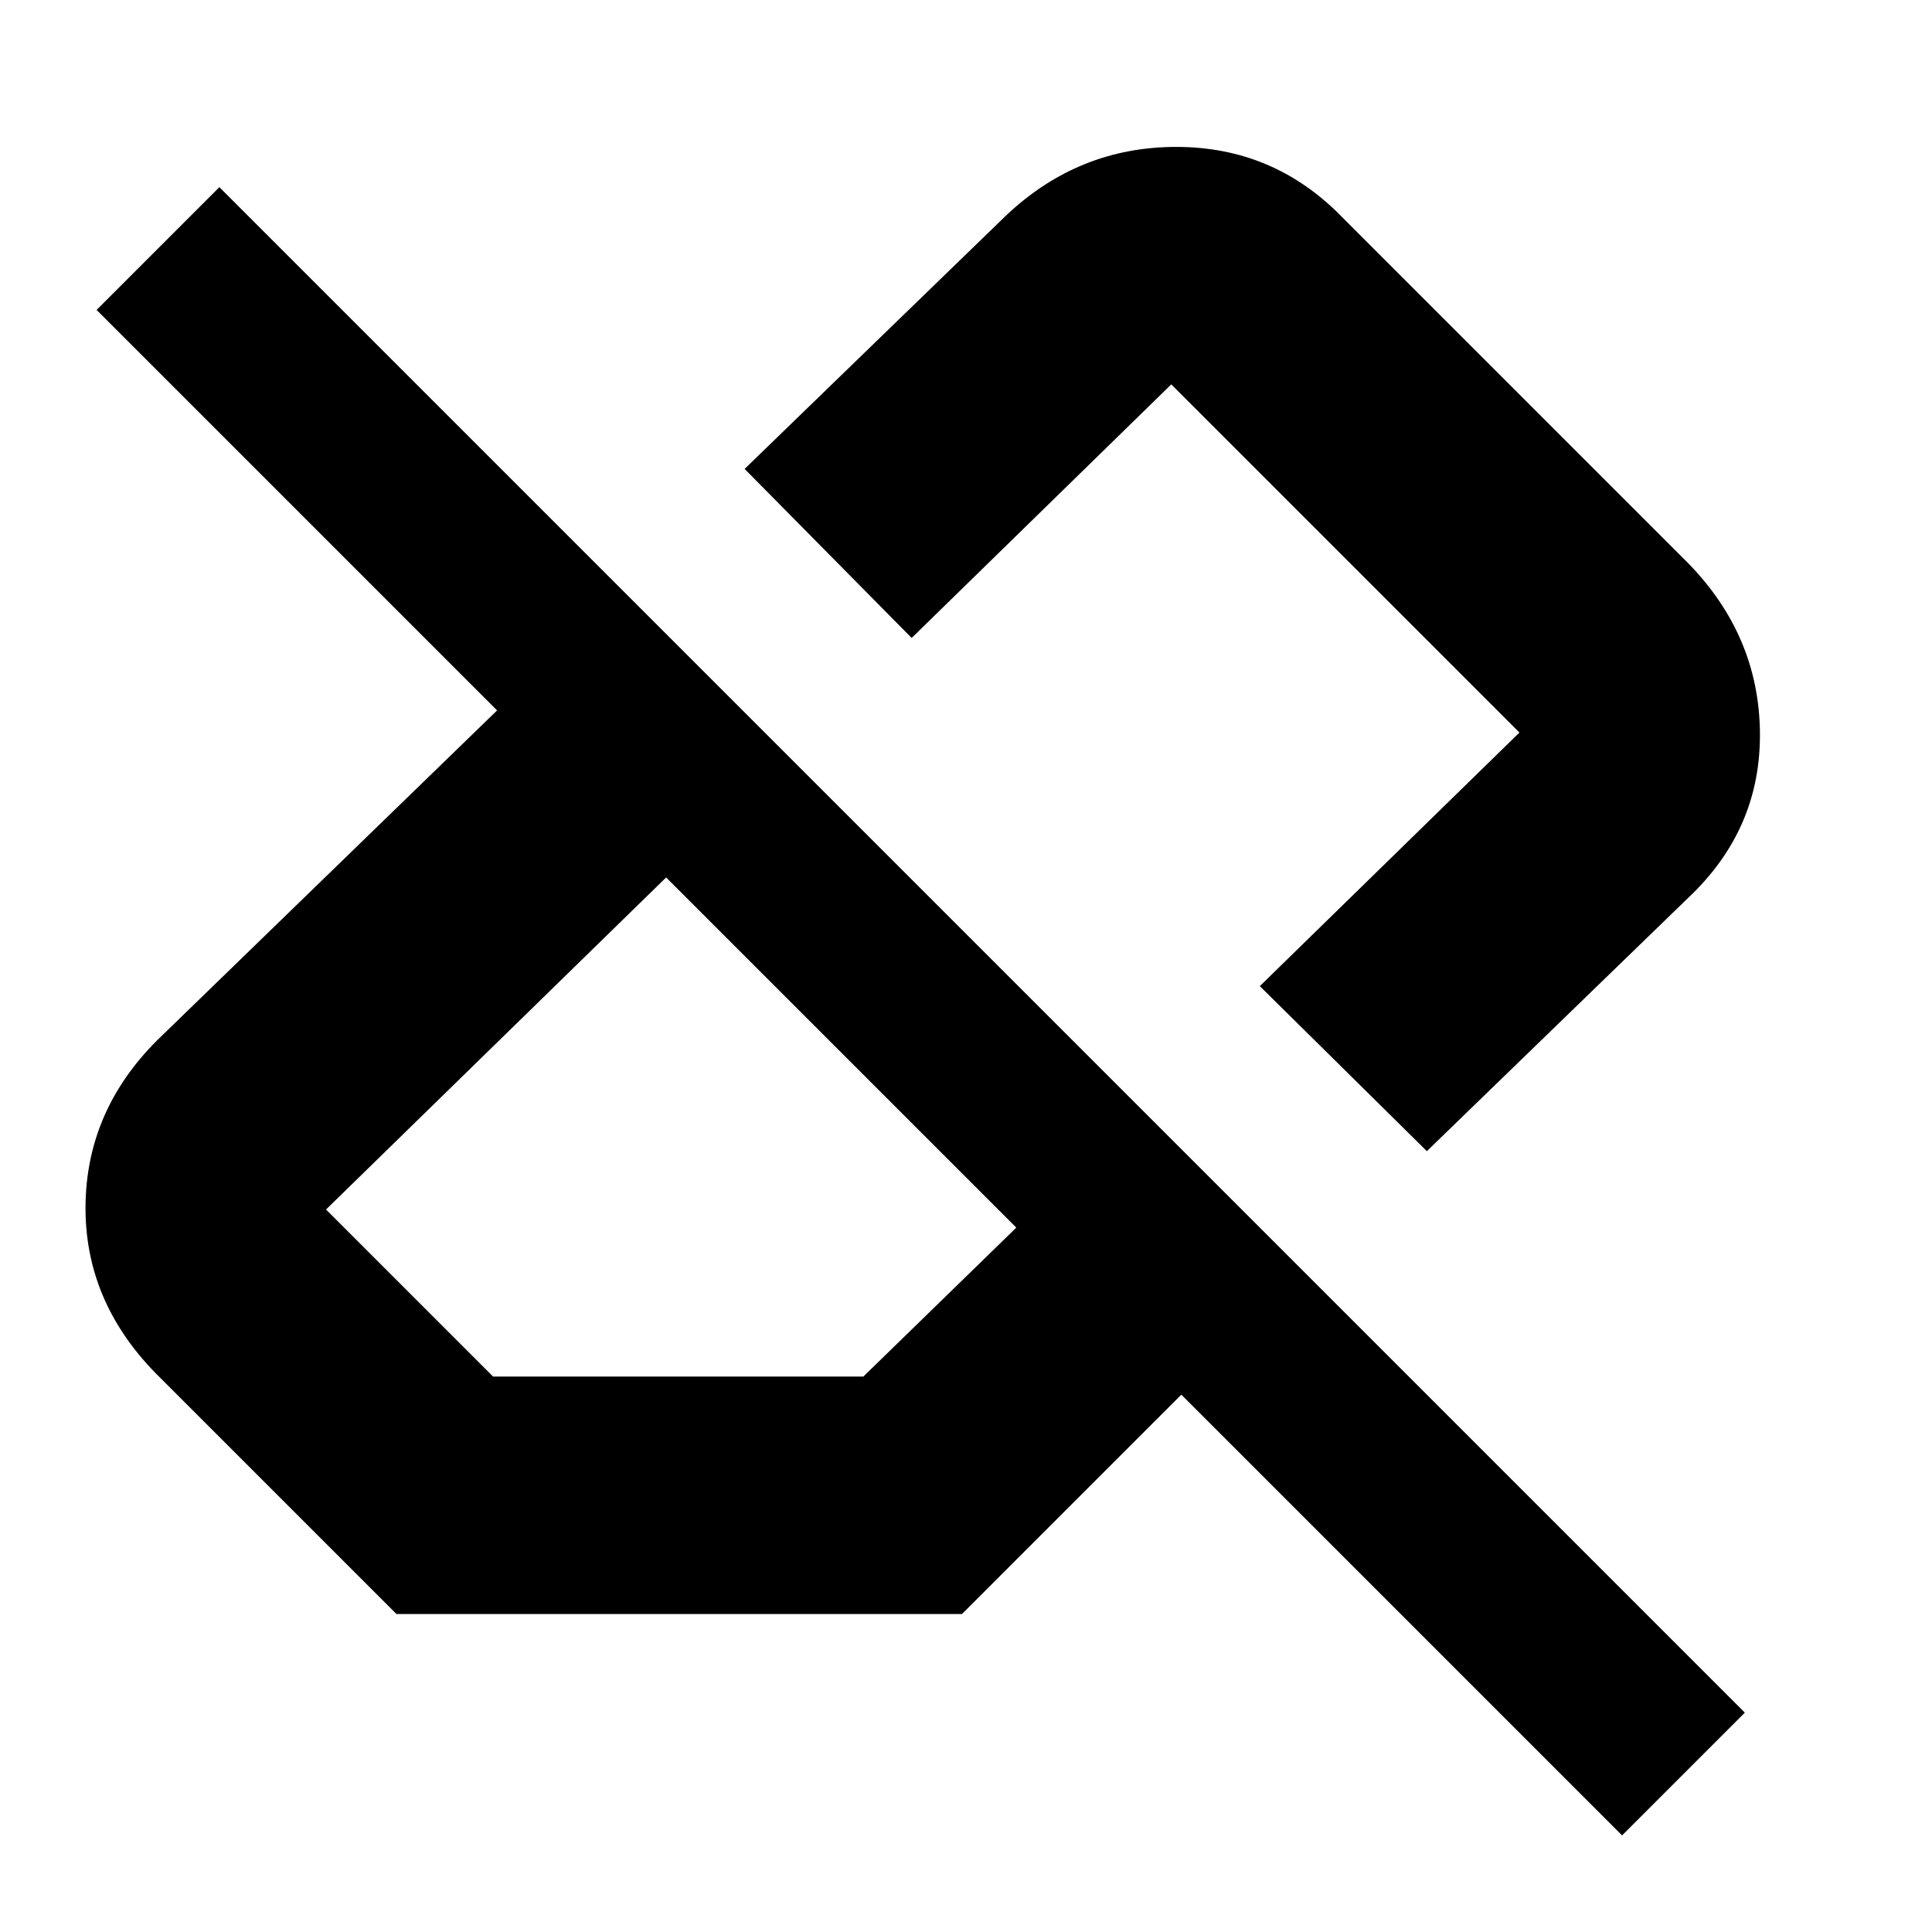 <svg xmlns="http://www.w3.org/2000/svg" height="20" viewBox="0 -960 960 960" width="20"><path d="M806-48 587-267 478-158H197L77-278q-35-36-34.5-83T78-443l169-164L48-806l61-61 758 758-61 61ZM245-276h184l76-74-174-174-169 165 83 83Zm464-112-83-82 129-126-173-173-129 126-83-84 130-126q36-34 84.5-34t82.5 35l172 172q35 36 35.5 84T839-514L709-388ZM539-556ZM418-435Z"/></svg>